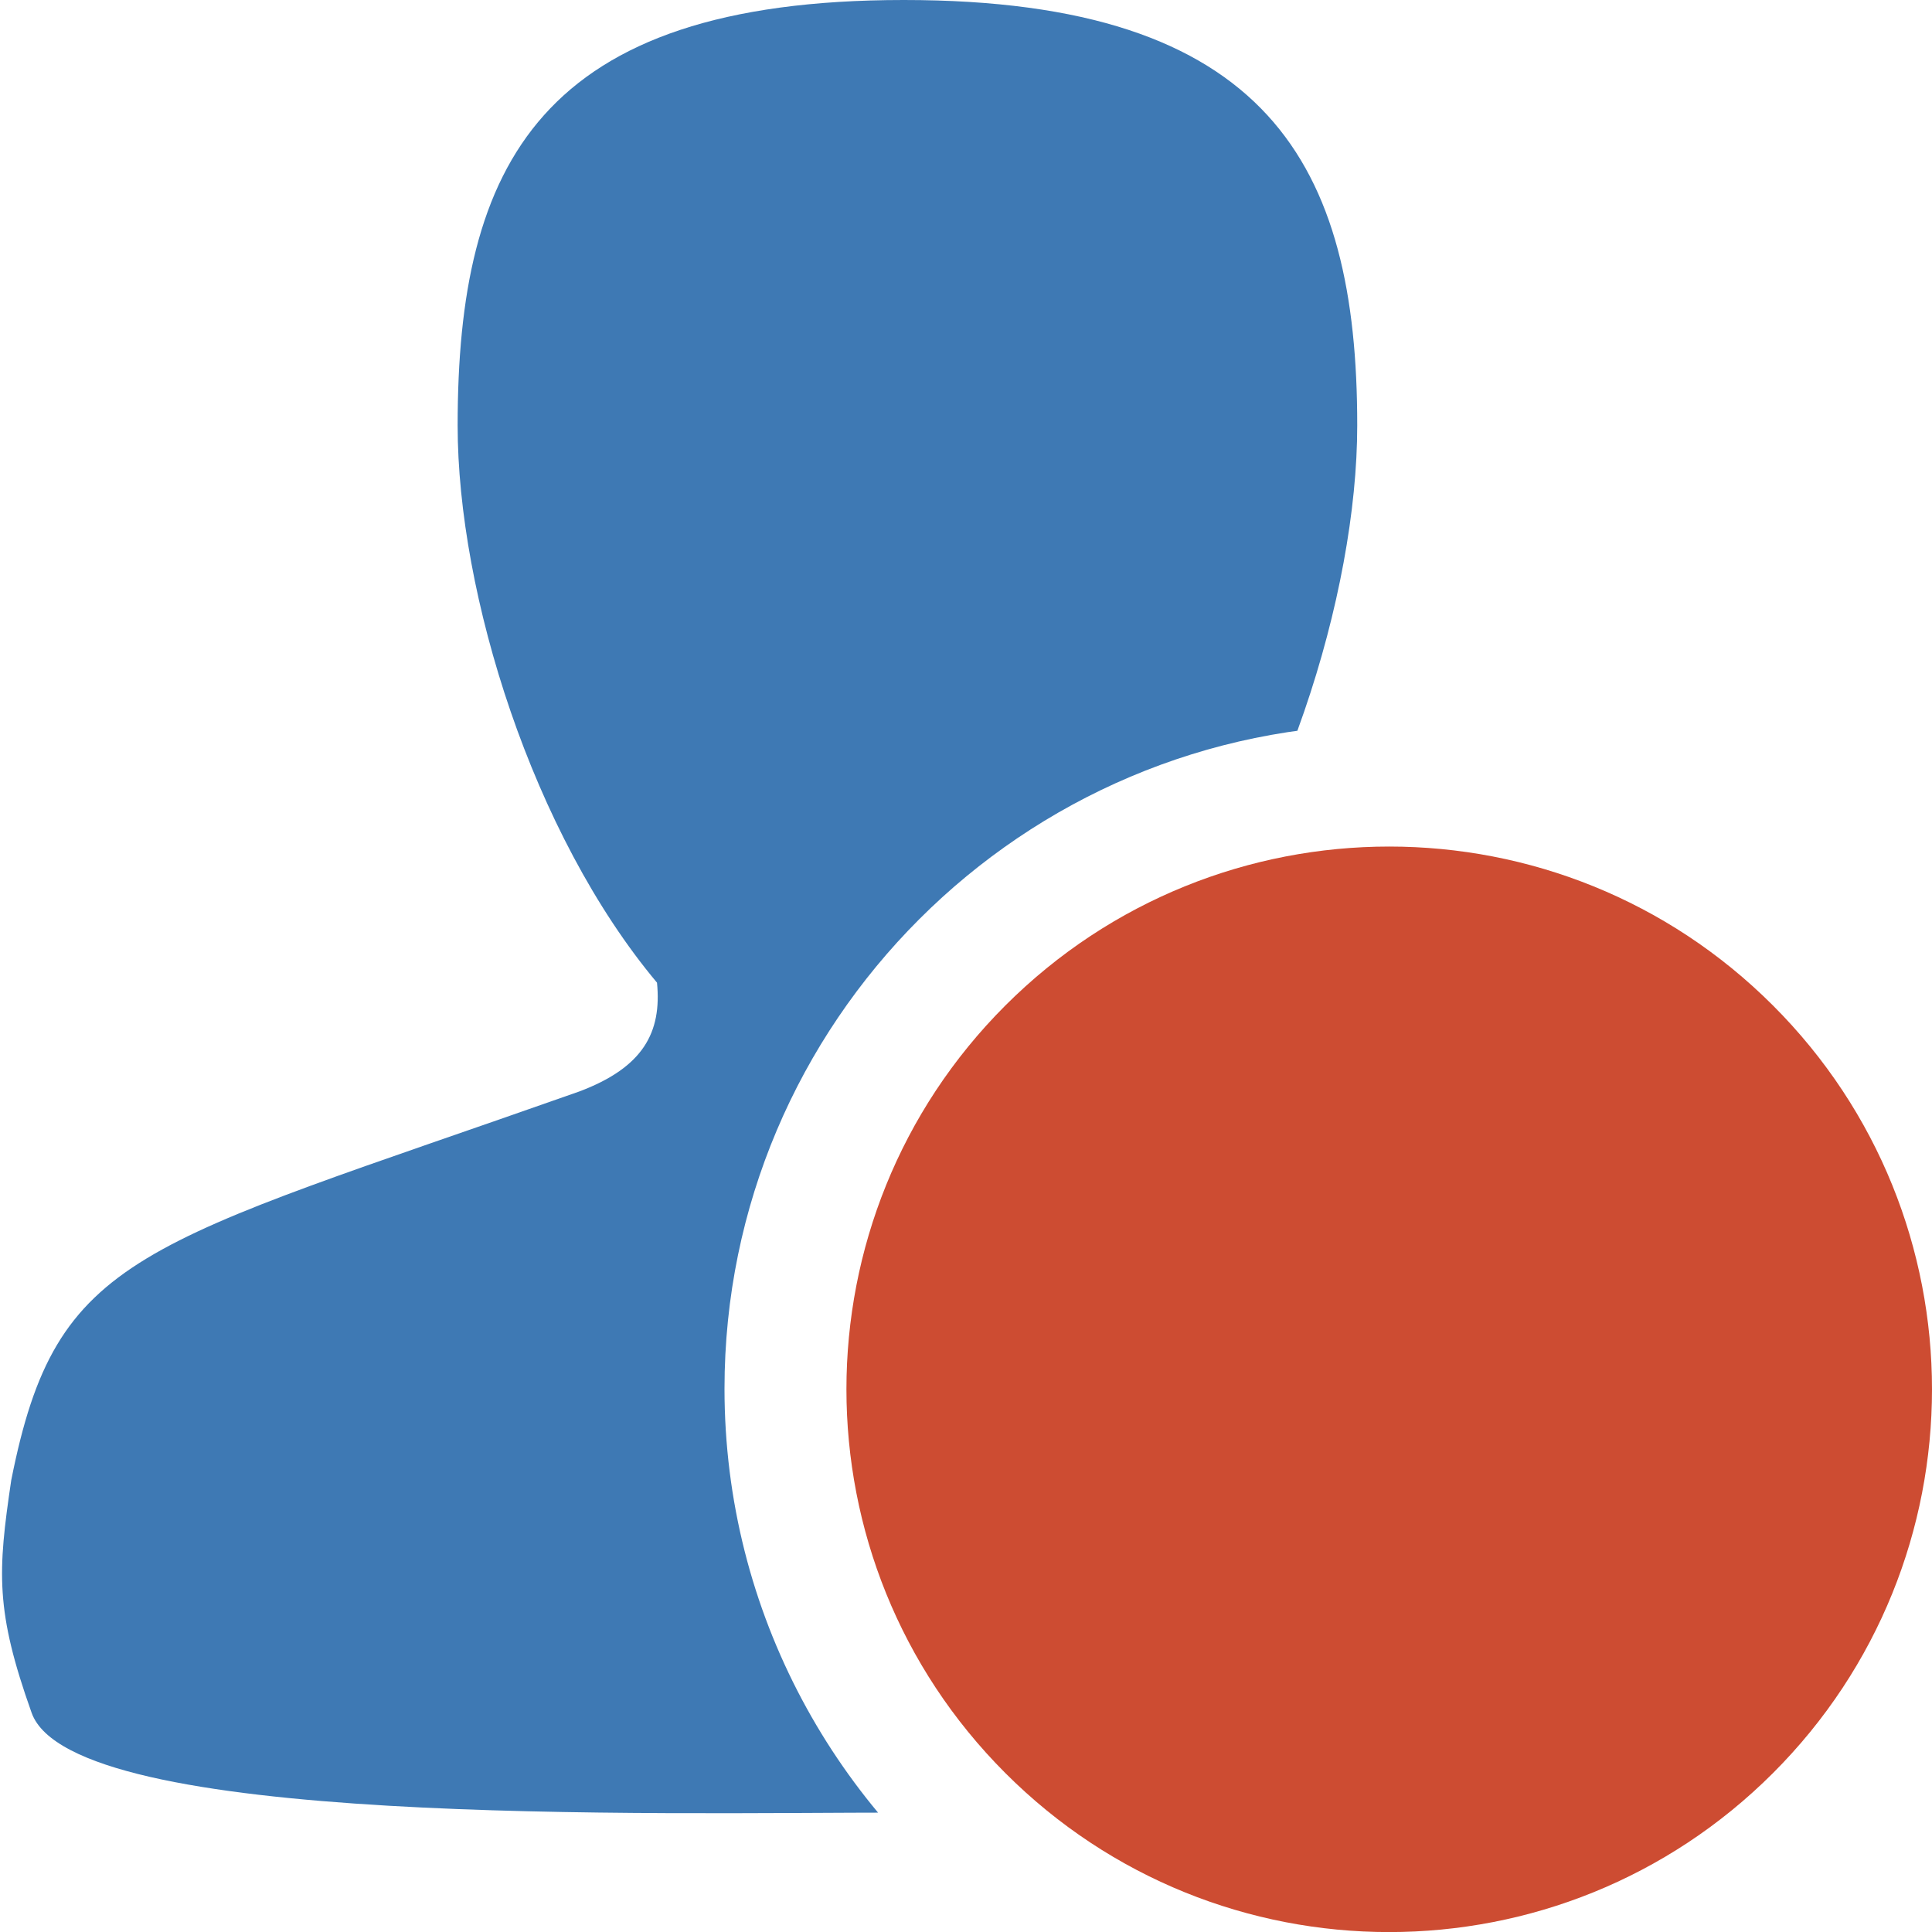 <?xml version="1.0" encoding="UTF-8"?>
<!DOCTYPE svg PUBLIC "-//W3C//DTD SVG 1.1//EN" "http://www.w3.org/Graphics/SVG/1.1/DTD/svg11.dtd">
<svg version="1.1" id="Layer_1" xmlns="http://www.w3.org/2000/svg" xmlns:xlink="http://www.w3.org/1999/xlink" x="0px" y="0px" width="16px" height="16px" viewBox="0 0 16 16" enable-background="new 0 0 16 16" xml:space="preserve">
  <g id="main">
    <clipPath id="clip_mask">
      <path d="M6,11.5c0,-3.033,2.467,-5.5,5.5,-5.5c1.859,0,3.504,0.928,4.5,2.344V0H0v16h8.344C6.928,15.004,6,13.359,6,11.5z"/>
    </clipPath>
    <g id="icon" clip-path="url(#clip_mask)">
      <path d="M14.934,12.26c-0.376,-1.896,-1.045,-1.927,-4.702,-3.218c-0.534,-0.2,-0.685,-0.489,-0.645,-0.9c1.032,-1.232,1.653,-3.225,1.653,-4.618C11.241,1.367,10.504,0,7.485,0c-0.012,0,0.004,0,0,0C4.467,0,3.79,1.367,3.79,3.524c0,1.393,0.619,3.382,1.651,4.614c0.04,0.411,-0.112,0.702,-0.646,0.902c-3.657,1.29,-4.326,1.323,-4.702,3.219c-0.113,0.762,-0.132,1.081,0.169,1.926c0.339,0.95,5.127,0.826,7.223,0.826c0.008,0,-0.014,0,0,0c2.096,0,6.941,0.125,7.28,-0.826C15.066,13.341,15.047,13.022,14.934,12.26z" fill-rule="evenodd" fill="#3E79B4"/>
    </g>
    <g id="overlay">
      <path d="M 14.683 8.327 c -1.755 -1.755 -4.601 -1.755 -6.357 0 c -1.755 1.755 -1.755 4.601 0 6.357 s 4.601 1.755 6.357 0 S 16.439 10.082 14.683 8.327 z z" fill="#CD4C32"/>
    </g>
  </g>
</svg>
